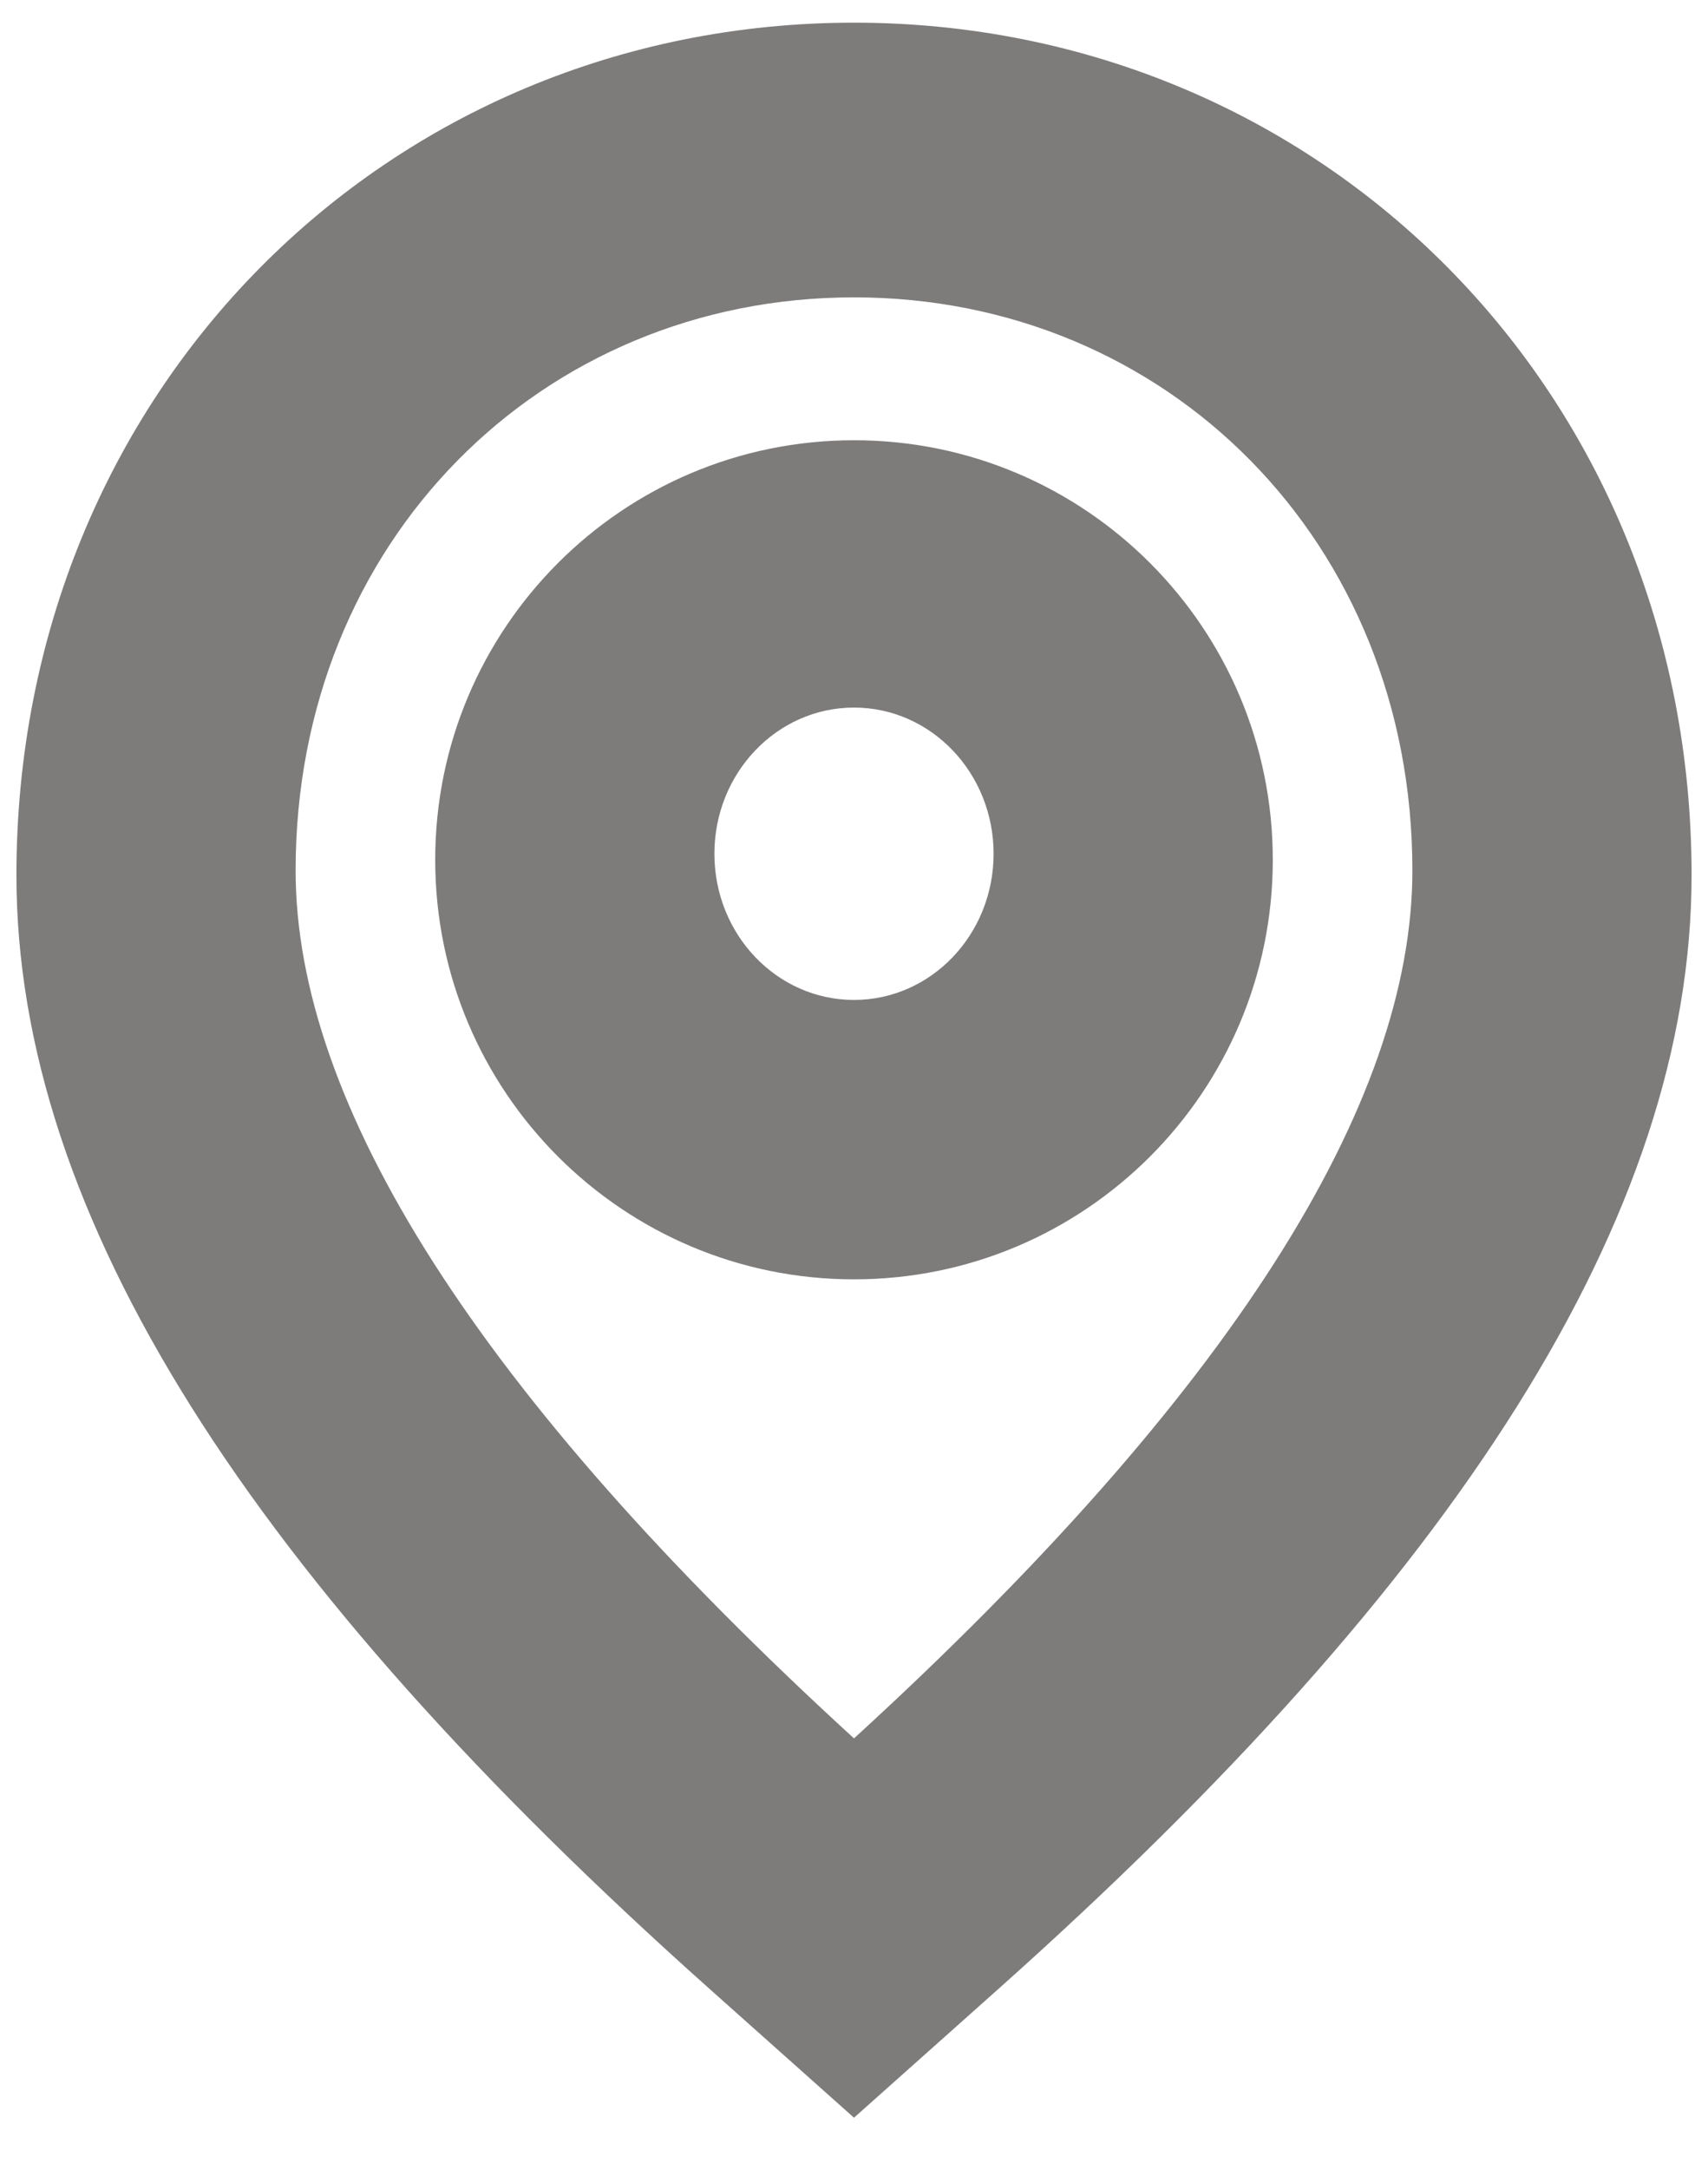 <svg width="26" height="33" viewBox="0 0 26 33" fill="none" xmlns="http://www.w3.org/2000/svg">
<path fill-rule="evenodd" clip-rule="evenodd" d="M10.81 30.267L13 32.219L15.19 30.267C22.184 24.034 25.75 18.497 25.75 13.314C25.75 5.956 20.103 0.345 13 0.345C5.897 0.345 0.25 5.956 0.25 13.314C0.25 18.497 3.816 24.034 10.81 30.267ZM13 4.524C17.762 4.524 21.5 8.238 21.5 13.243C21.5 16.791 18.742 21.198 13 26.448C7.258 21.198 4.5 16.791 4.5 13.243C4.5 8.238 8.238 4.524 13 4.524ZM13 6.698C16.521 6.698 19.375 9.556 19.375 13.081C19.375 16.606 16.521 19.464 13 19.464C9.479 19.464 6.625 16.606 6.625 13.081C6.625 9.556 9.479 6.698 13 6.698ZM10.875 12.989C10.875 11.761 11.826 10.765 13 10.765C14.174 10.765 15.125 11.761 15.125 12.989C15.125 14.218 14.174 15.213 13 15.213C11.826 15.213 10.875 14.218 10.875 12.989Z" fill="#7E7B7B"/>
</svg>

